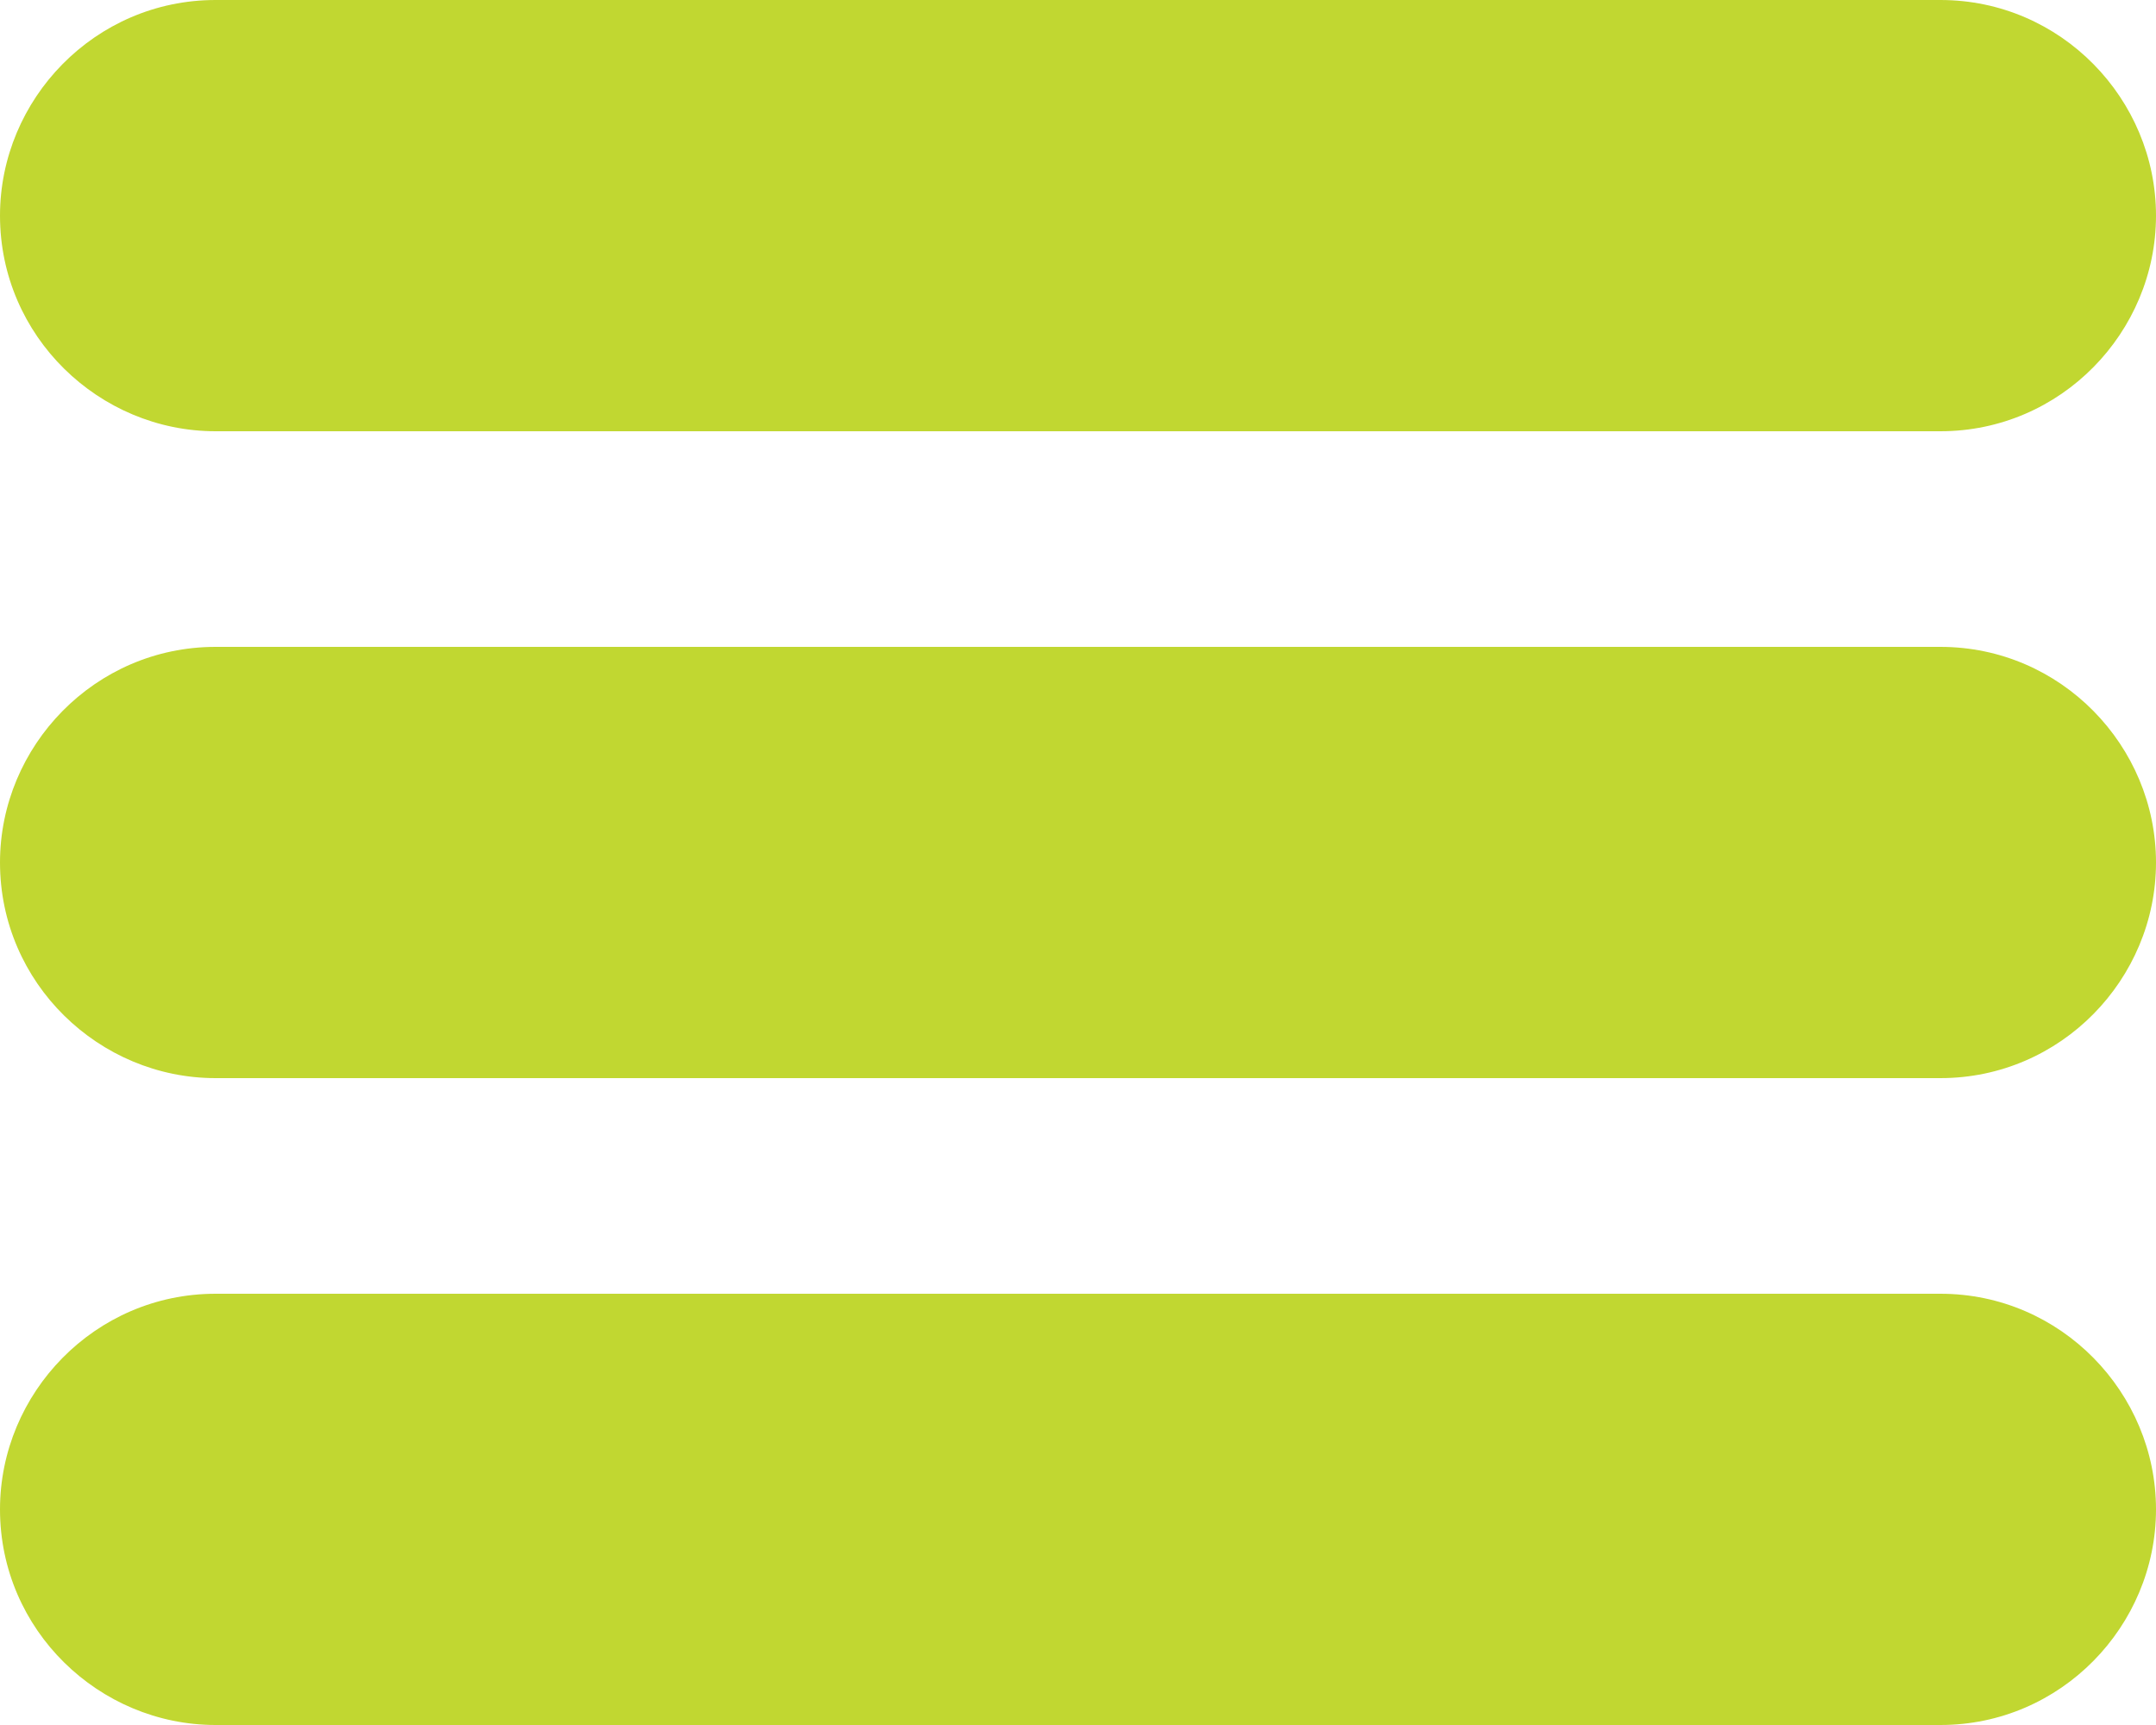 <svg xmlns="http://www.w3.org/2000/svg" xmlns:xlink="http://www.w3.org/1999/xlink" version="1.1" id="Layer_1" x="0px" y="0px" viewBox="0 0 50 40" enable-background="new 0 0 50 40" xml:space="preserve"><style>.style0{fill:	#C1D731;}</style><path d="M50 35c0 2.7-2.2 5-5 5H5c-2.7 0-5-2.2-5-5l0 0c0-2.7 2.2-5 5-5h40C47.8 30 50 32.3 50 35L50 35z" class="style0"/><path d="M50 20c0 2.7-2.2 5-5 5H5c-2.7 0-5-2.2-5-5l0 0c0-2.7 2.2-5 5-5h40C47.8 15 50 17.3 50 20L50 20z" class="style0"/><path d="M50 5c0 2.7-2.2 5-5 5H5c-2.7 0-5-2.2-5-5l0 0c0-2.7 2.2-5 5-5h40C47.8 0 50 2.3 50 5L50 5z" class="style0"/></svg>